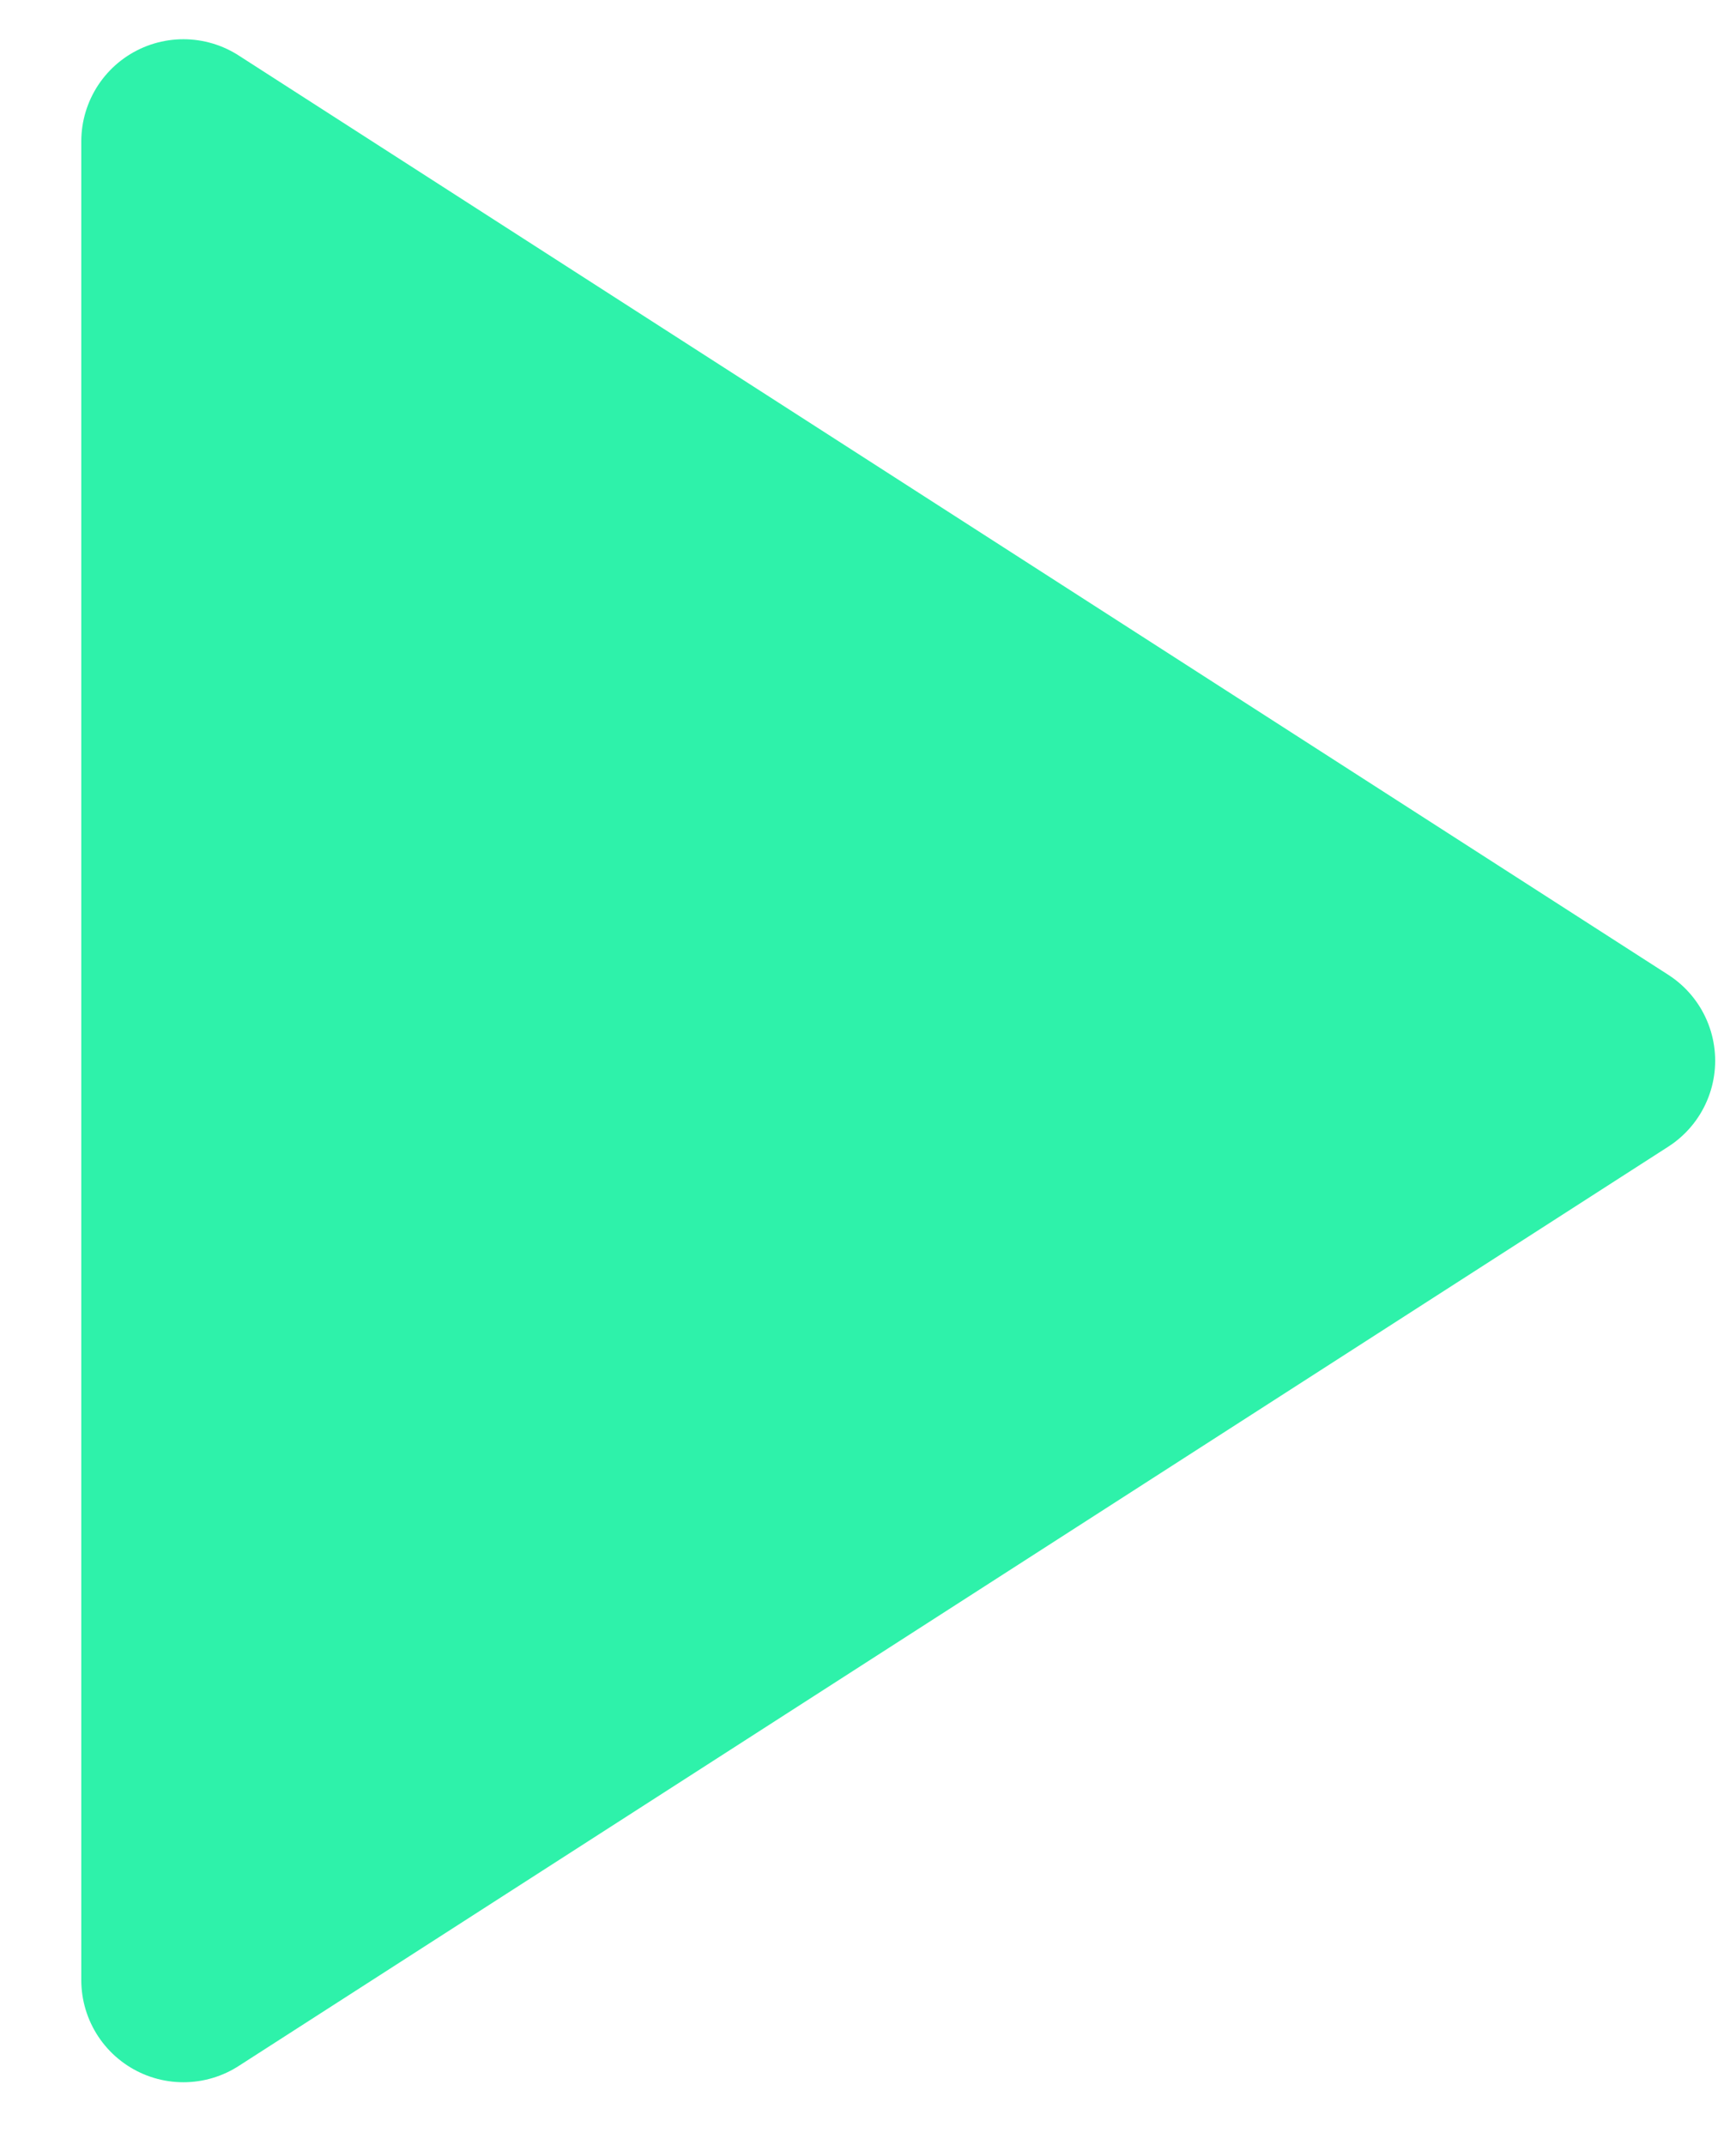 <svg width="17" height="21" viewBox="0 0 17 21" fill="none" xmlns="http://www.w3.org/2000/svg">
<path d="M1.796 1.384L15.796 10.384L1.796 19.384V1.384Z" fill="#2EF2AA" stroke="#2EF2AA" stroke-width="2" stroke-linecap="round" stroke-linejoin="round"/>
</svg>
